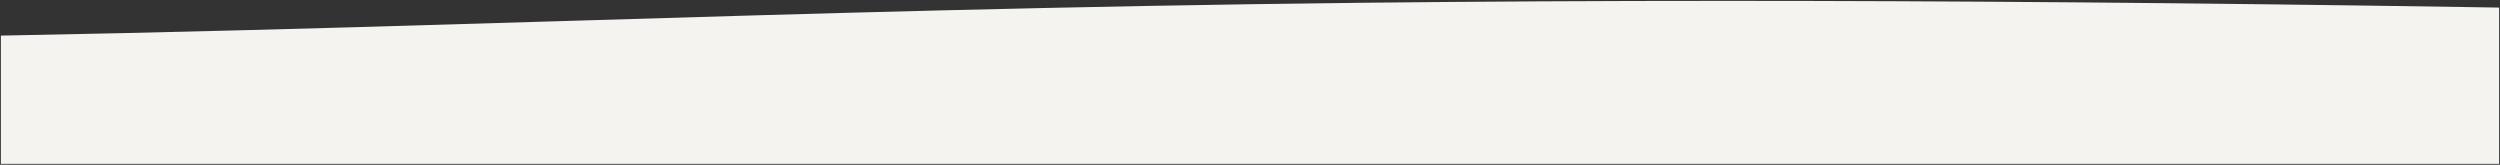<svg xmlns="http://www.w3.org/2000/svg" width="1441.5" height="95.001" viewBox="0 0 1441.5 95.001">
  <rect x="0" y="0" width="1441.5" height="95.001" fill="#333333" stroke="none"/>
  <path id="Subtraction_10" data-name="Subtraction 10" d="M1440.5,94H0V20.025c23.783-.434,47.764-.921,71.276-1.449,88.317-1.981,172.066-4.5,253.058-6.937l.306-.009,2.148-.066.186-.009.272-.009.2-.006c139.419-4.2,283.584-8.533,456.822-10.436C851.385.372,922.205,0,994.767,0c131.171,0,270.63,1.167,426.347,3.566l2.231.035c5.494.086,11.175.175,17.155.271V94Z" transform="translate(0.5 0.5)" fill="#f5f3f0" stroke="rgba(0,0,0,0)" stroke-width="1"/>
</svg>
